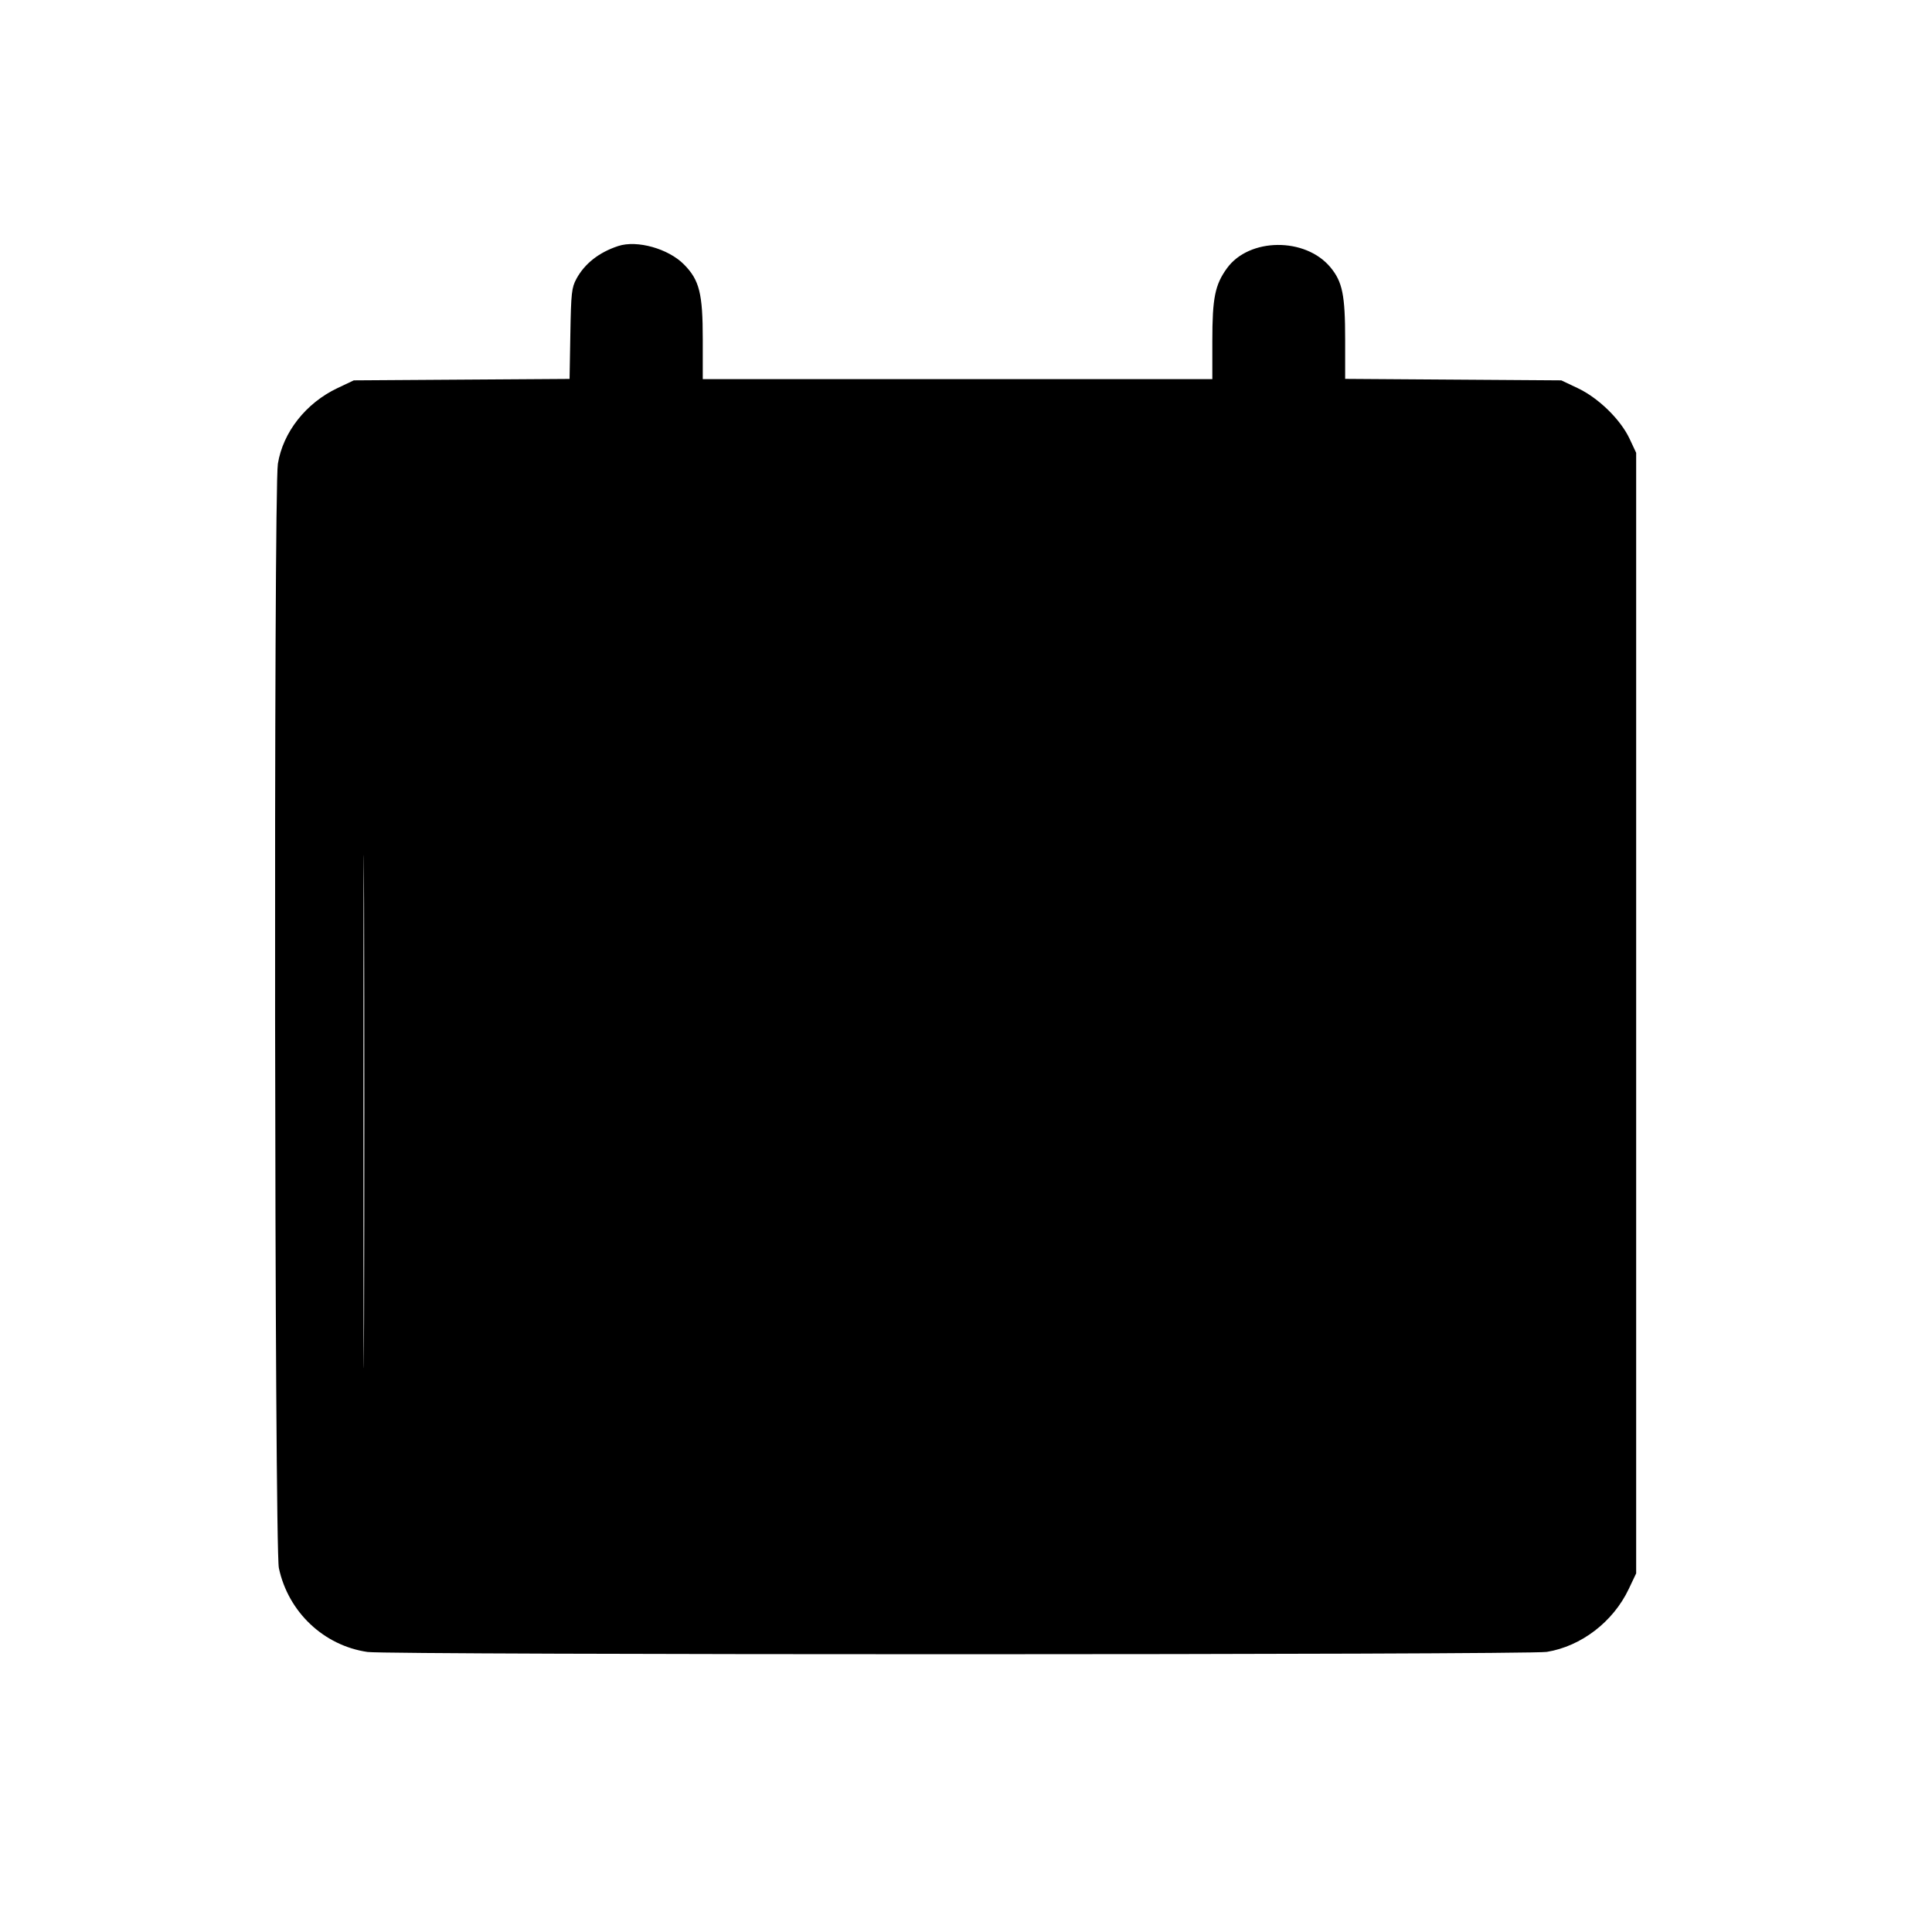<svg xmlns="http://www.w3.org/2000/svg" width="800" height="800" viewBox="0 0 800 800"><path fill-rule="evenodd" d="M255.994 101.874c-7.966 2.614-13.918 7.292-17.335 13.626-1.95 3.613-2.19 5.807-2.486 22.702l-.328 18.703-44.672.297-44.673.298-6.759 3.201c-13.059 6.187-22.553 18.241-24.677 31.333-1.799 11.09-1.409 448.672.407 457.246 3.857 18.199 18.587 32.145 36.723 34.768 8.774 1.269 480.49 1.235 488.306-.034 14.248-2.316 27.48-12.465 33.914-26.014l3.086-6.5v-464l-2.716-5.796c-3.743-7.99-12.868-16.902-21.482-20.982L646.5 157.5l-44.75-.306-44.75-.307v-16.262c0-18.44-1.11-23.91-6.072-29.909-10.372-12.541-33.665-12.345-42.869.361-4.962 6.85-6.059 12.3-6.059 30.105V157H291v-16.462c0-19.049-1.375-24.543-7.765-31.022-6.468-6.558-19.447-10.199-27.241-7.642M150.489 460.5c0 94.6.117 133.152.261 85.671s.144-124.881 0-172-.261-8.271-.261 86.329"/></svg>
